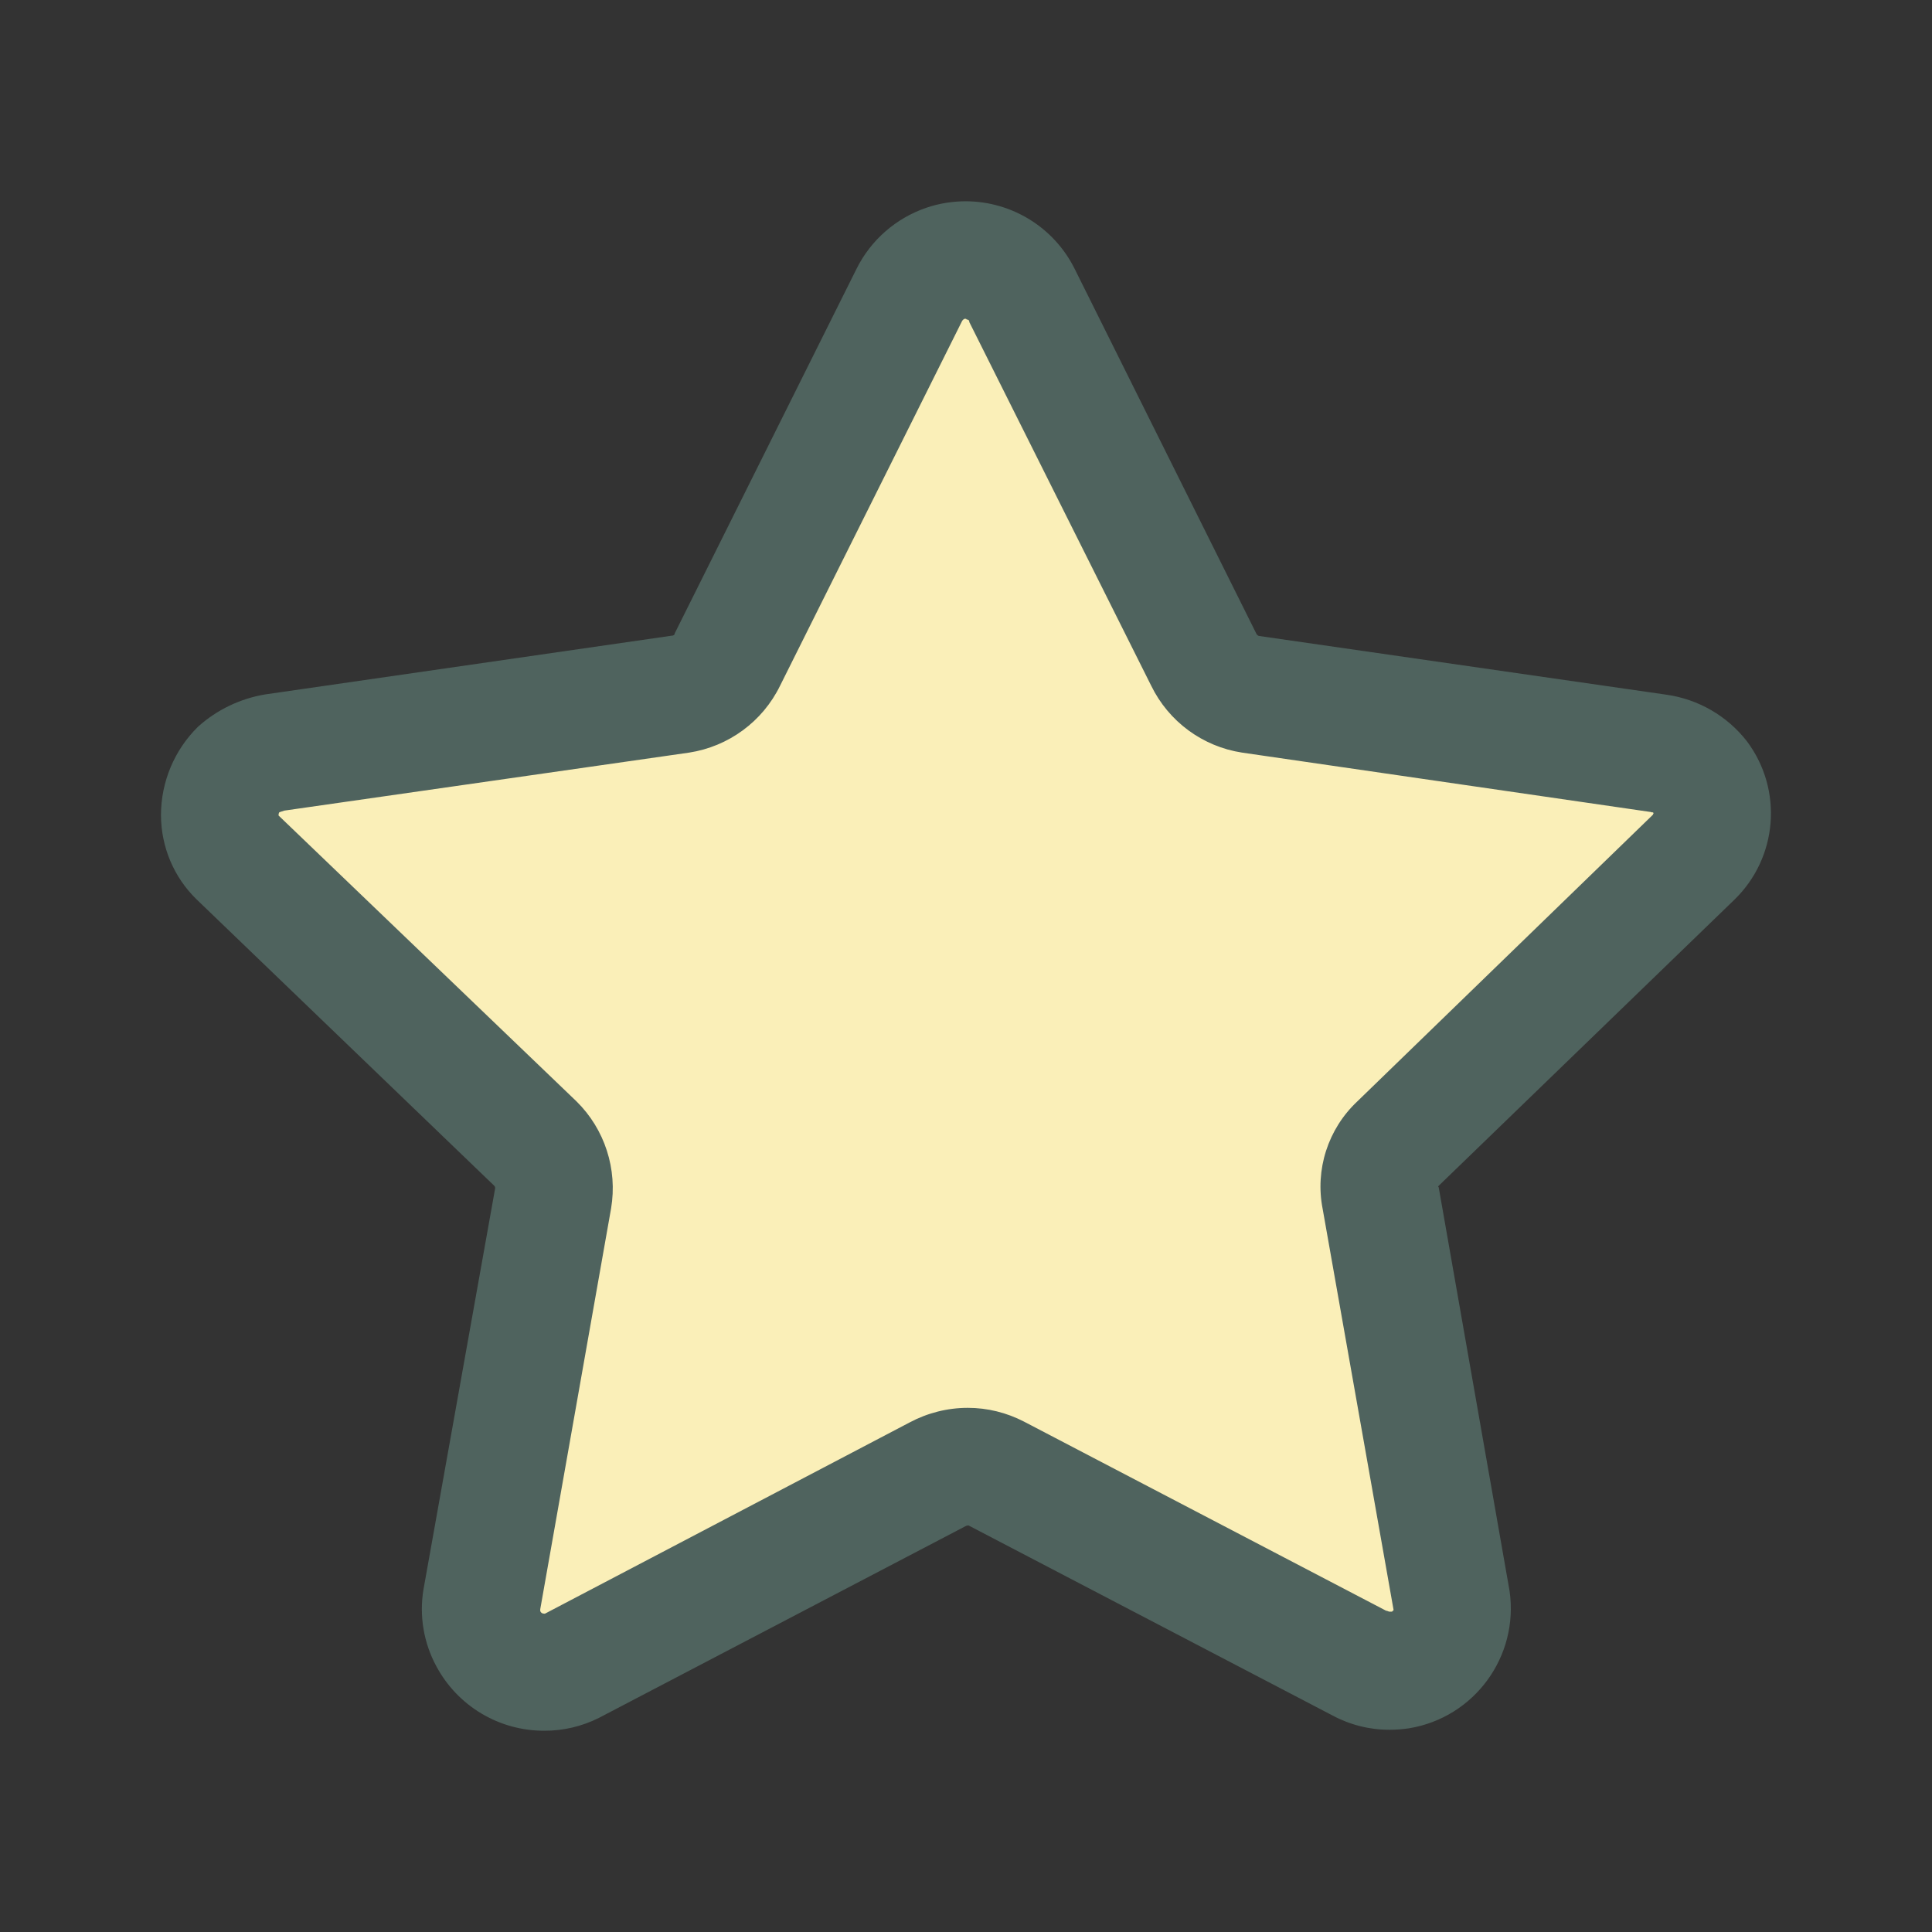 <svg width="40" height="40" viewBox="0 0 40 40" fill="none" xmlns="http://www.w3.org/2000/svg">
<rect x="0" y="0" width="40" height="40" fill="#333333" stroke="none"/>
<path d="M14.5 14.5L20 6L25.5 14.5L35.5 17L28.5 24.5L29.5 35L20 30.5L10 35L11 24.5L4 17L14.5 14.5Z" fill="#FAEFB8"/>
<path fill-rule="evenodd" clip-rule="evenodd" d="M9.035 34.5C9.475 35.322 10.333 35.835 11.267 35.833C11.66 35.835 12.05 35.743 12.4 35.567L19.986 31.6C20.006 31.588 20.03 31.582 20.053 31.583L27.588 35.517C27.953 35.713 28.361 35.815 28.775 35.813C28.907 35.813 29.04 35.802 29.17 35.783C30.526 35.562 31.453 34.292 31.253 32.933L29.787 24.583C29.778 24.571 29.776 24.57 29.775 24.569C29.775 24.569 29.775 24.568 29.775 24.567C29.775 24.562 29.787 24.55 29.787 24.55L35.903 18.633C36.806 17.762 36.922 16.357 36.17 15.35C35.761 14.823 35.163 14.477 34.503 14.383L26.067 13.167C26.052 13.167 26.035 13.15 26.018 13.133L22.25 5.567C21.825 4.712 20.955 4.172 20 4.167C19.723 4.167 19.447 4.21 19.183 4.3C18.552 4.515 18.03 4.968 17.733 5.567L13.97 13.112C13.97 13.147 13.935 13.162 13.902 13.162L5.485 14.378C4.97 14.465 4.49 14.695 4.101 15.045C3.61 15.527 3.333 16.188 3.333 16.878C3.335 17.533 3.598 18.16 4.066 18.617L10.233 24.55C10.246 24.563 10.252 24.582 10.252 24.6L8.766 32.917C8.678 33.46 8.773 34.017 9.035 34.5ZM19.951 6.612L19.968 6.6H20L20.015 6.615C20.03 6.615 20.043 6.618 20.055 6.628C20.065 6.638 20.07 6.652 20.068 6.667L23.835 14.198C24.197 14.94 24.9 15.457 25.716 15.582L34.153 16.808C34.168 16.808 34.183 16.812 34.197 16.818C34.205 16.82 34.212 16.82 34.22 16.818L34.236 16.833L34.22 16.87L28.103 22.802C27.495 23.372 27.223 24.215 27.385 25.033L28.853 33.335L28.82 33.367H28.785C28.778 33.37 28.771 33.37 28.765 33.367C28.748 33.365 28.732 33.358 28.716 33.35H28.701L21.201 29.433C20.841 29.247 20.442 29.147 20.035 29.148C19.616 29.148 19.203 29.253 18.833 29.45L11.285 33.408C11.277 33.41 11.267 33.41 11.258 33.408C11.223 33.408 11.193 33.385 11.185 33.352V33.318L12.652 25.018C12.788 24.207 12.521 23.378 11.935 22.802L5.768 16.885C5.766 16.86 5.77 16.838 5.783 16.817L5.885 16.783L14.268 15.582C15.085 15.455 15.787 14.94 16.15 14.198L19.918 6.648C19.927 6.633 19.936 6.62 19.951 6.612Z" fill="#4F635E"/>
</svg>
